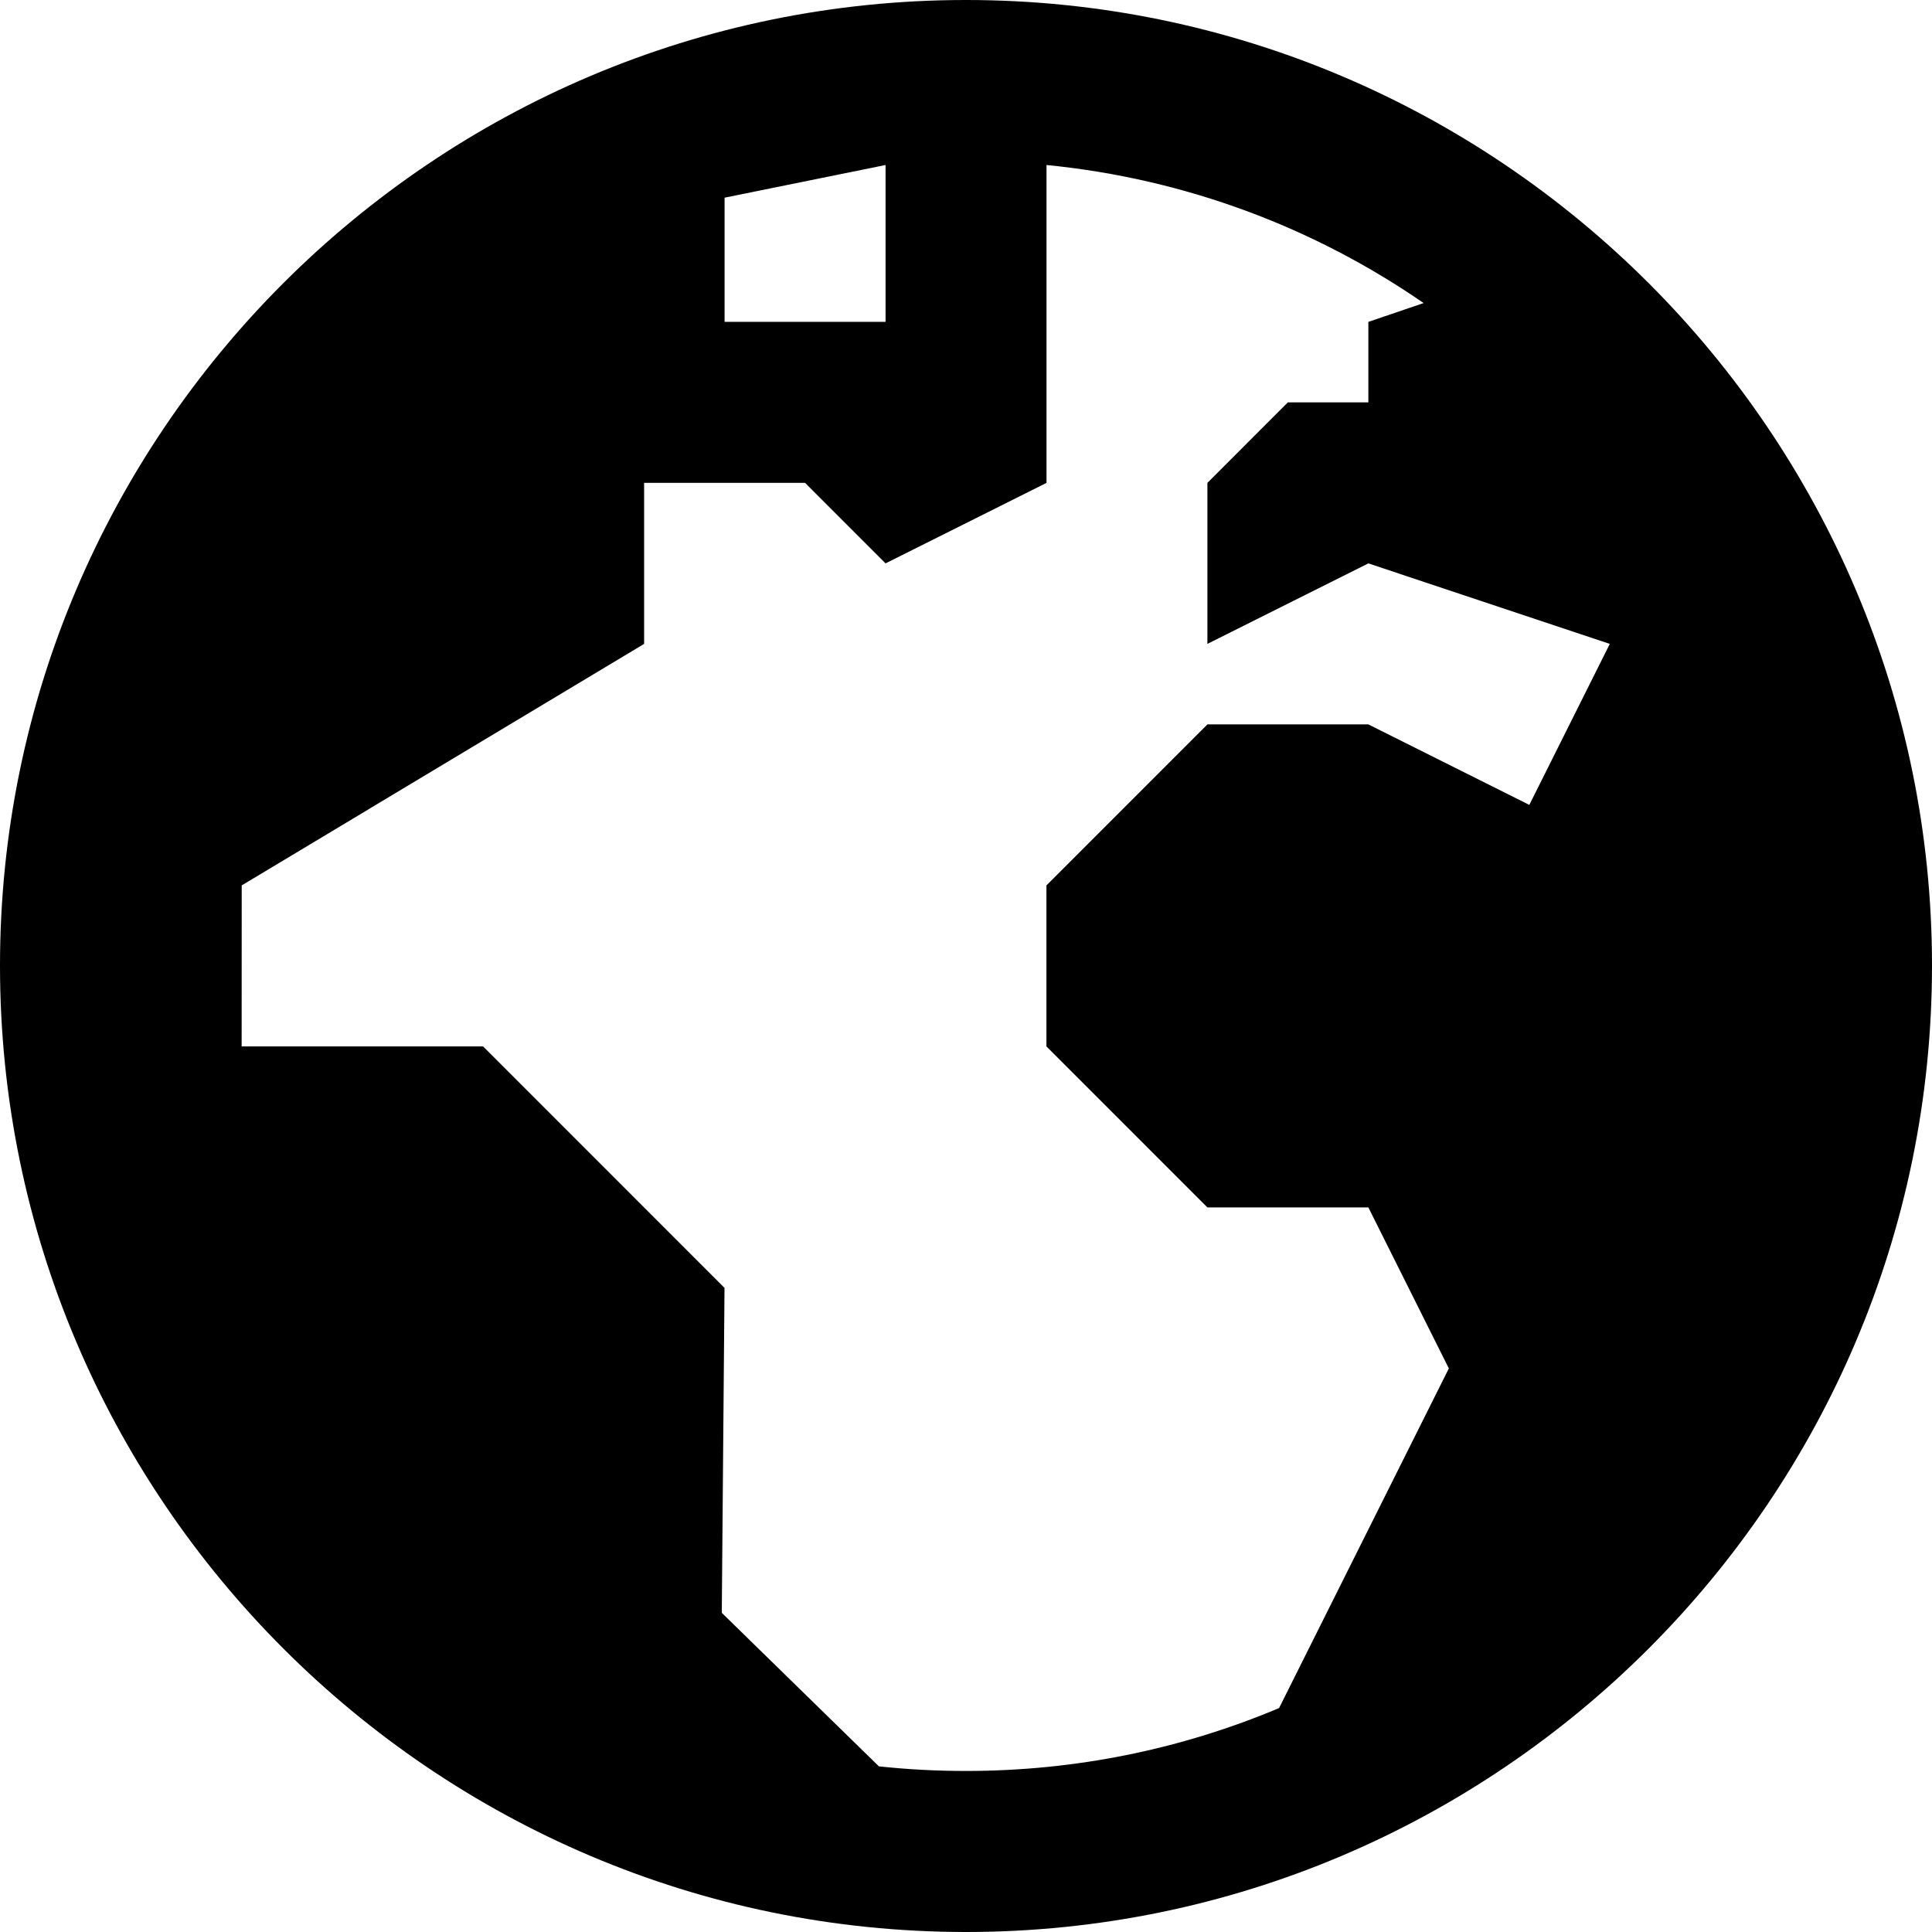 <svg
  version="1.1"
  width="1000"
  height="1000"
  xmlns="http://www.w3.org/2000/svg"
>
  <path
    d="M 500,0
       C 224.419,0 -0.002,224.181 0,499.846 0,775.511 224.419,999.998 500,1000
       c 275.58,0 499.998,-224.489 500,-500.154
       C 1000,224.179 775.581,0 500,0
       Z

       M 373.593,834.802 375.01,666.625 250.041,541.617
       H 125.072
       l 0.041,-83.339 208.281,-125.008
       v -83.337
       h 83.313
       l 41.656,41.669 83.313,-41.669
       V 85.405
       c 72.097,7.119 138.723,32.487 195.195,71.461
       l -28.61,9.733
       v 41.669
       h -41.656
       l -41.656,41.67
       v 83.337
       l 83.312,-41.669 124.969,41.669 -41.656,83.339 -83.313,-41.669
       h -83.312
       l -83.313,83.337
       v 83.339
       l 83.313,83.339
       h 83.312
       l 41.657,83.337 -87.867,175.792
       c -49.786,20.971 -104.535,32.558 -162.052,32.558 -15.24,0 -30.281,-0.787 -45.088,-2.394
       z

       M 458.363,85.41
       v 81.185
       h -83.312
       v -64.276
       z"
  />
</svg>
